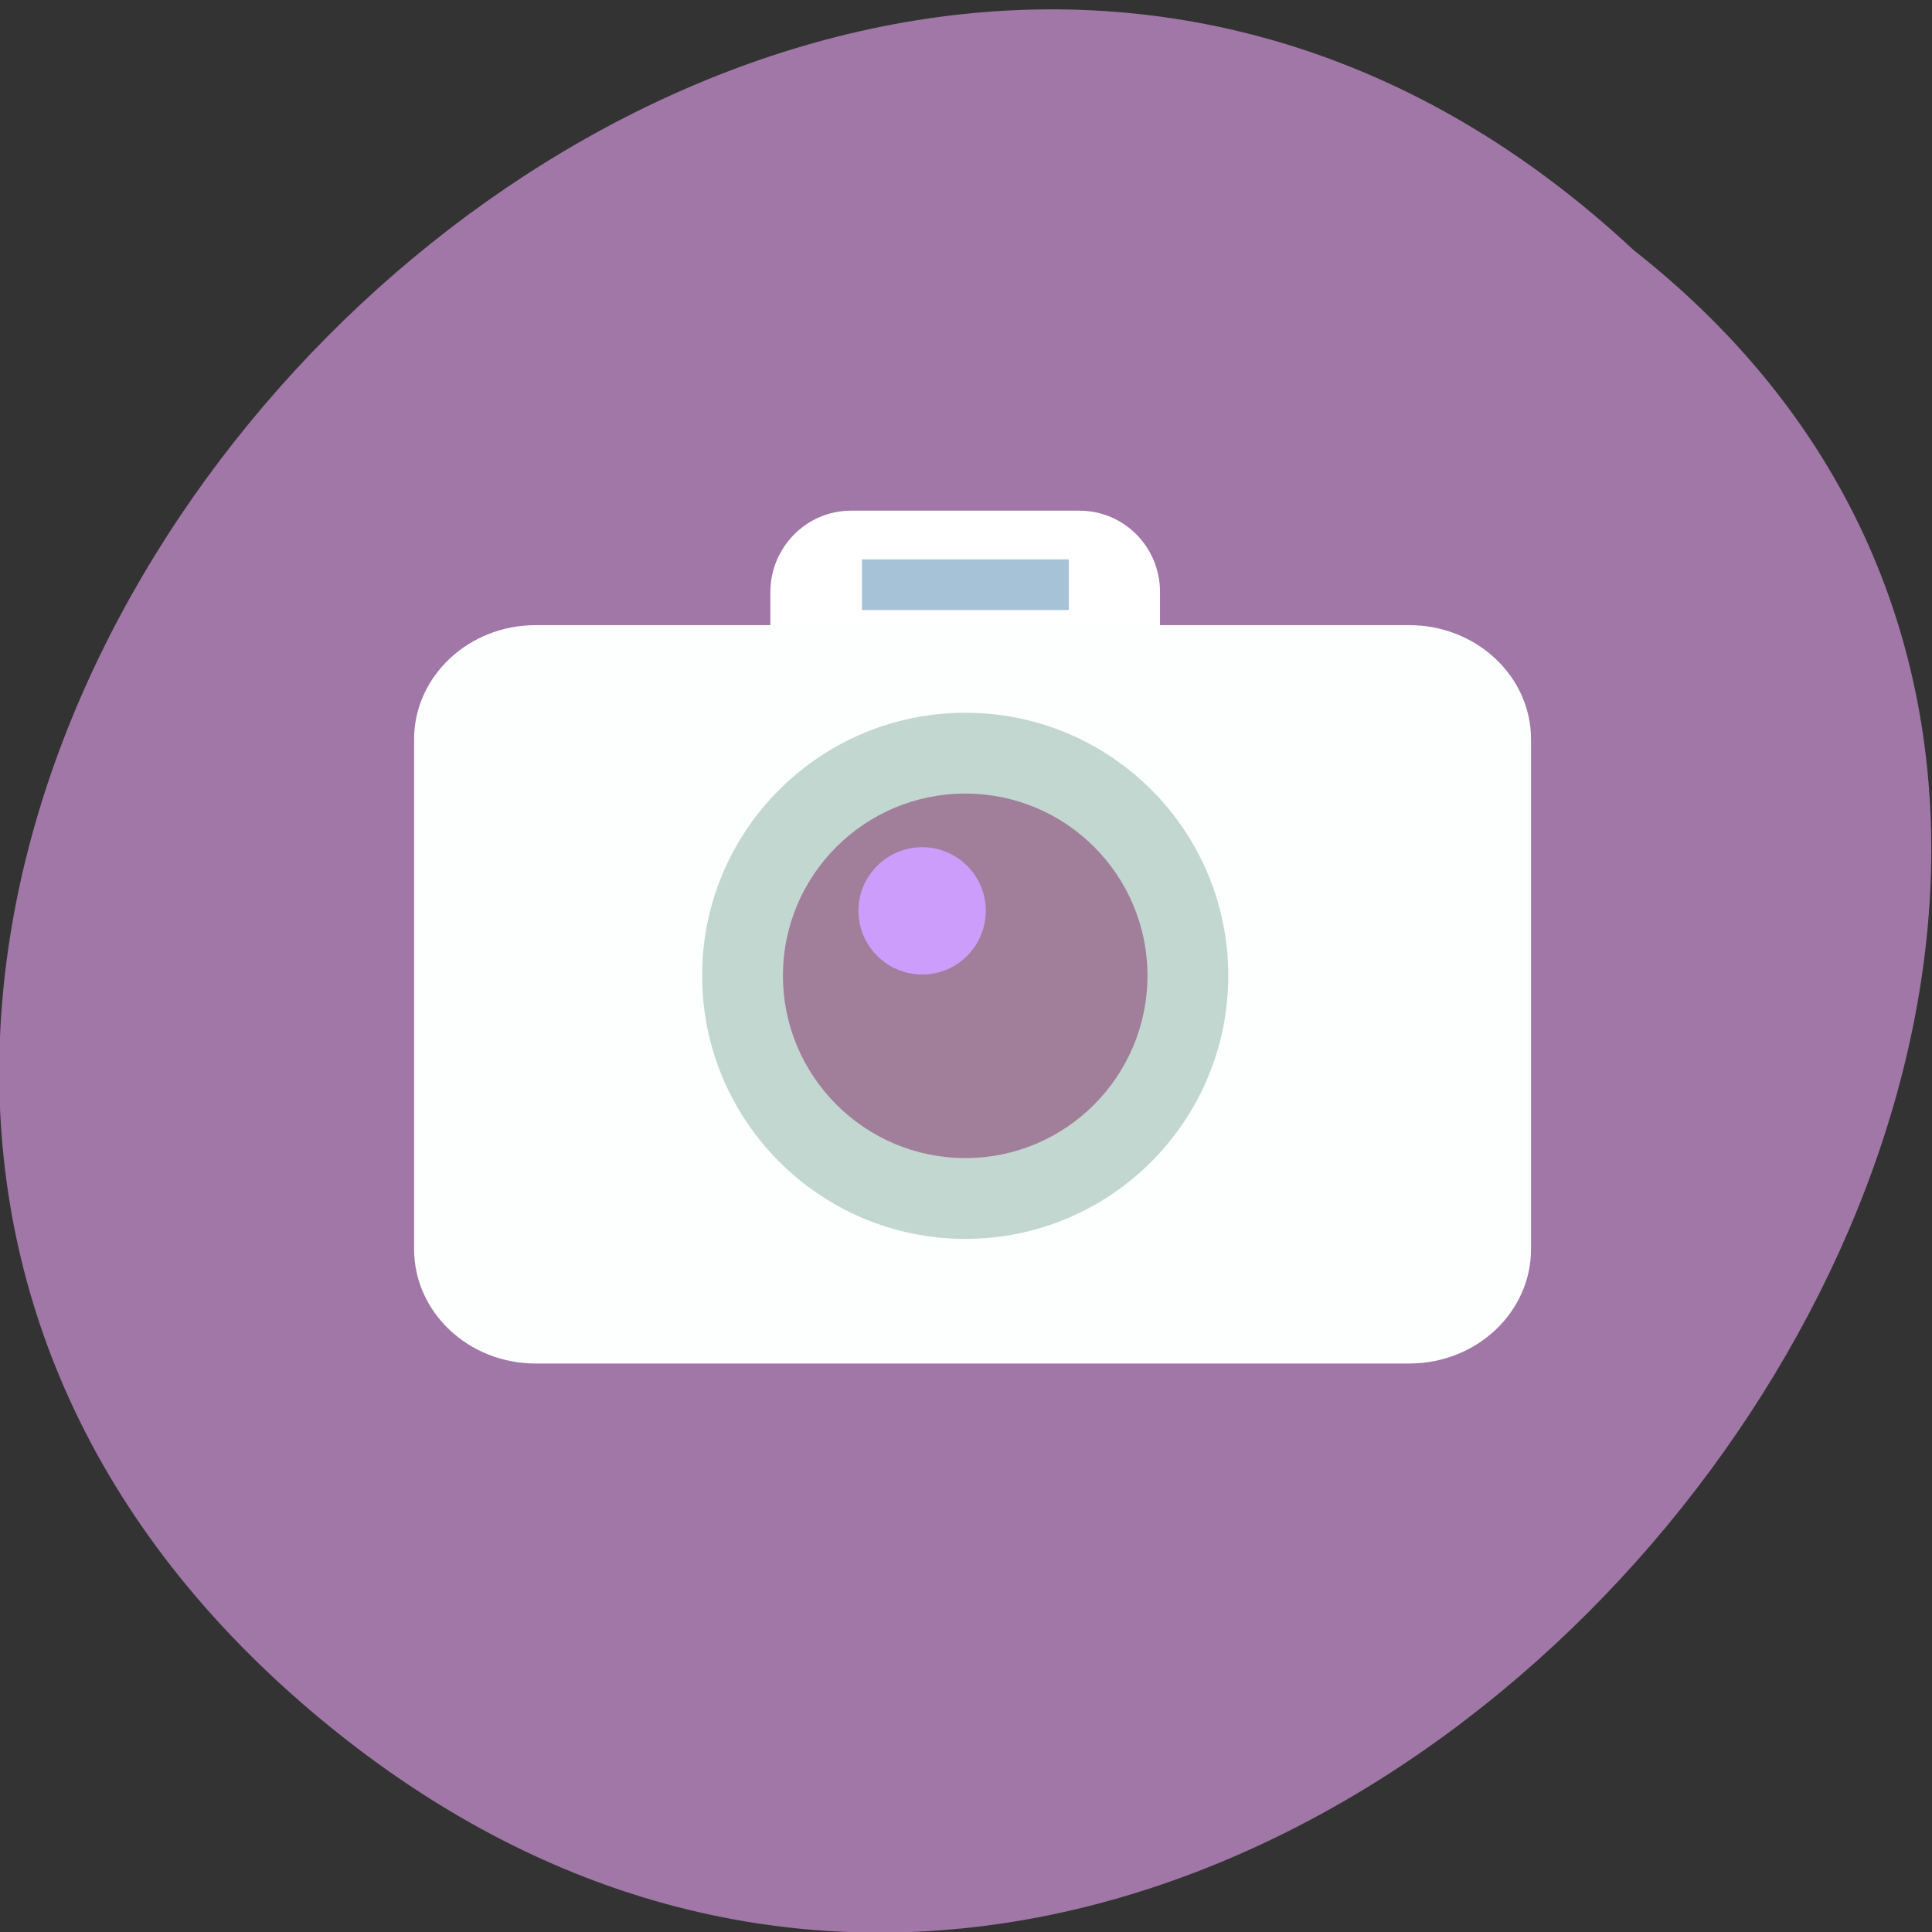 <svg xmlns="http://www.w3.org/2000/svg" viewBox="0 0 24 24"><rect x="0" y="0" width="24" height="24" fill="#333333" stroke="none"/><path d="m 15.449 5.461 c 3.297 1.695 4.539 5.734 2.773 9.02 c -1.762 3.285 -5.867 4.57 -9.164 2.875 c -3.297 -1.695 -4.539 -5.73 -2.773 -9.02 c 1.766 -3.285 5.867 -4.574 9.164 -2.879 m 0.73 4.719 c -0.473 -0.246 -1.059 -0.059 -1.309 0.41 c -0.25 0.469 -0.074 1.043 0.398 1.289 c 0.473 0.242 1.055 0.055 1.309 -0.414 c 0.25 -0.465 0.074 -1.043 -0.398 -1.285 m -5.117 -2.633 c -0.473 -0.242 -1.059 -0.059 -1.309 0.41 c -0.25 0.469 -0.074 1.047 0.398 1.289 c 0.473 0.242 1.059 0.059 1.309 -0.41 c 0.25 -0.469 0.074 -1.047 -0.398 -1.289 m 2.766 6.656 c -0.98 0.309 -2.039 0.223 -2.945 -0.242 c -0.906 -0.465 -1.582 -1.27 -1.879 -2.238 l -0.926 0.289 c 0.371 1.207 1.215 2.215 2.344 2.797 c 1.133 0.582 2.457 0.691 3.684 0.305 l -0.281 -0.914" fill="#fff"/><path d="m 3.742 21.15 c -11.336 -9.863 5.609 -28.25 16.555 -18.04 c 10.965 8.625 -4.855 28.21 -16.555 18.04" fill="#a177a8"/><path d="m 10.57 6.344 h 2.84 c 0.555 0 1 0.453 1 1.01 v 2.836 c 0 0.555 -0.449 1.01 -1 1.01 h -2.84 c -0.555 0 -1 -0.453 -1 -1.01 v -2.836 c 0 -0.555 0.449 -1.01 1 -1.01" fill="#fff"/><path d="m 6.652 7.766 h 10.855 c 0.836 0 1.512 0.637 1.512 1.418 v 6.332 c 0 0.785 -0.676 1.422 -1.512 1.422 h -10.855 c -0.832 0 -1.508 -0.637 -1.508 -1.422 v -6.332 c 0 -0.781 0.676 -1.418 1.508 -1.418" fill="#fdffff"/><path d="m 15.258 12.12 c 0 1.805 -1.461 3.27 -3.266 3.27 c -1.805 0 -3.27 -1.465 -3.27 -3.27 c 0 -1.805 1.465 -3.266 3.27 -3.266 c 1.805 0 3.266 1.461 3.266 3.266" fill="#c3d7d1"/><path d="m 14.254 12.12 c 0 1.25 -1.012 2.266 -2.262 2.266 c -1.25 0 -2.266 -1.016 -2.266 -2.266 c 0 -1.25 1.016 -2.262 2.266 -2.262 c 1.25 0 2.262 1.012 2.262 2.262" fill="#a17e99"/><path d="m 12.246 11.313 c 0 0.438 -0.355 0.793 -0.789 0.793 c -0.438 0 -0.793 -0.355 -0.793 -0.793 c 0 -0.434 0.355 -0.789 0.793 -0.789 c 0.434 0 0.789 0.355 0.789 0.789" fill="#cd9dfb"/><path d="m 10.707 6.949 h 2.57 v 0.629 h -2.57" fill="#a6c2d6"/></svg>